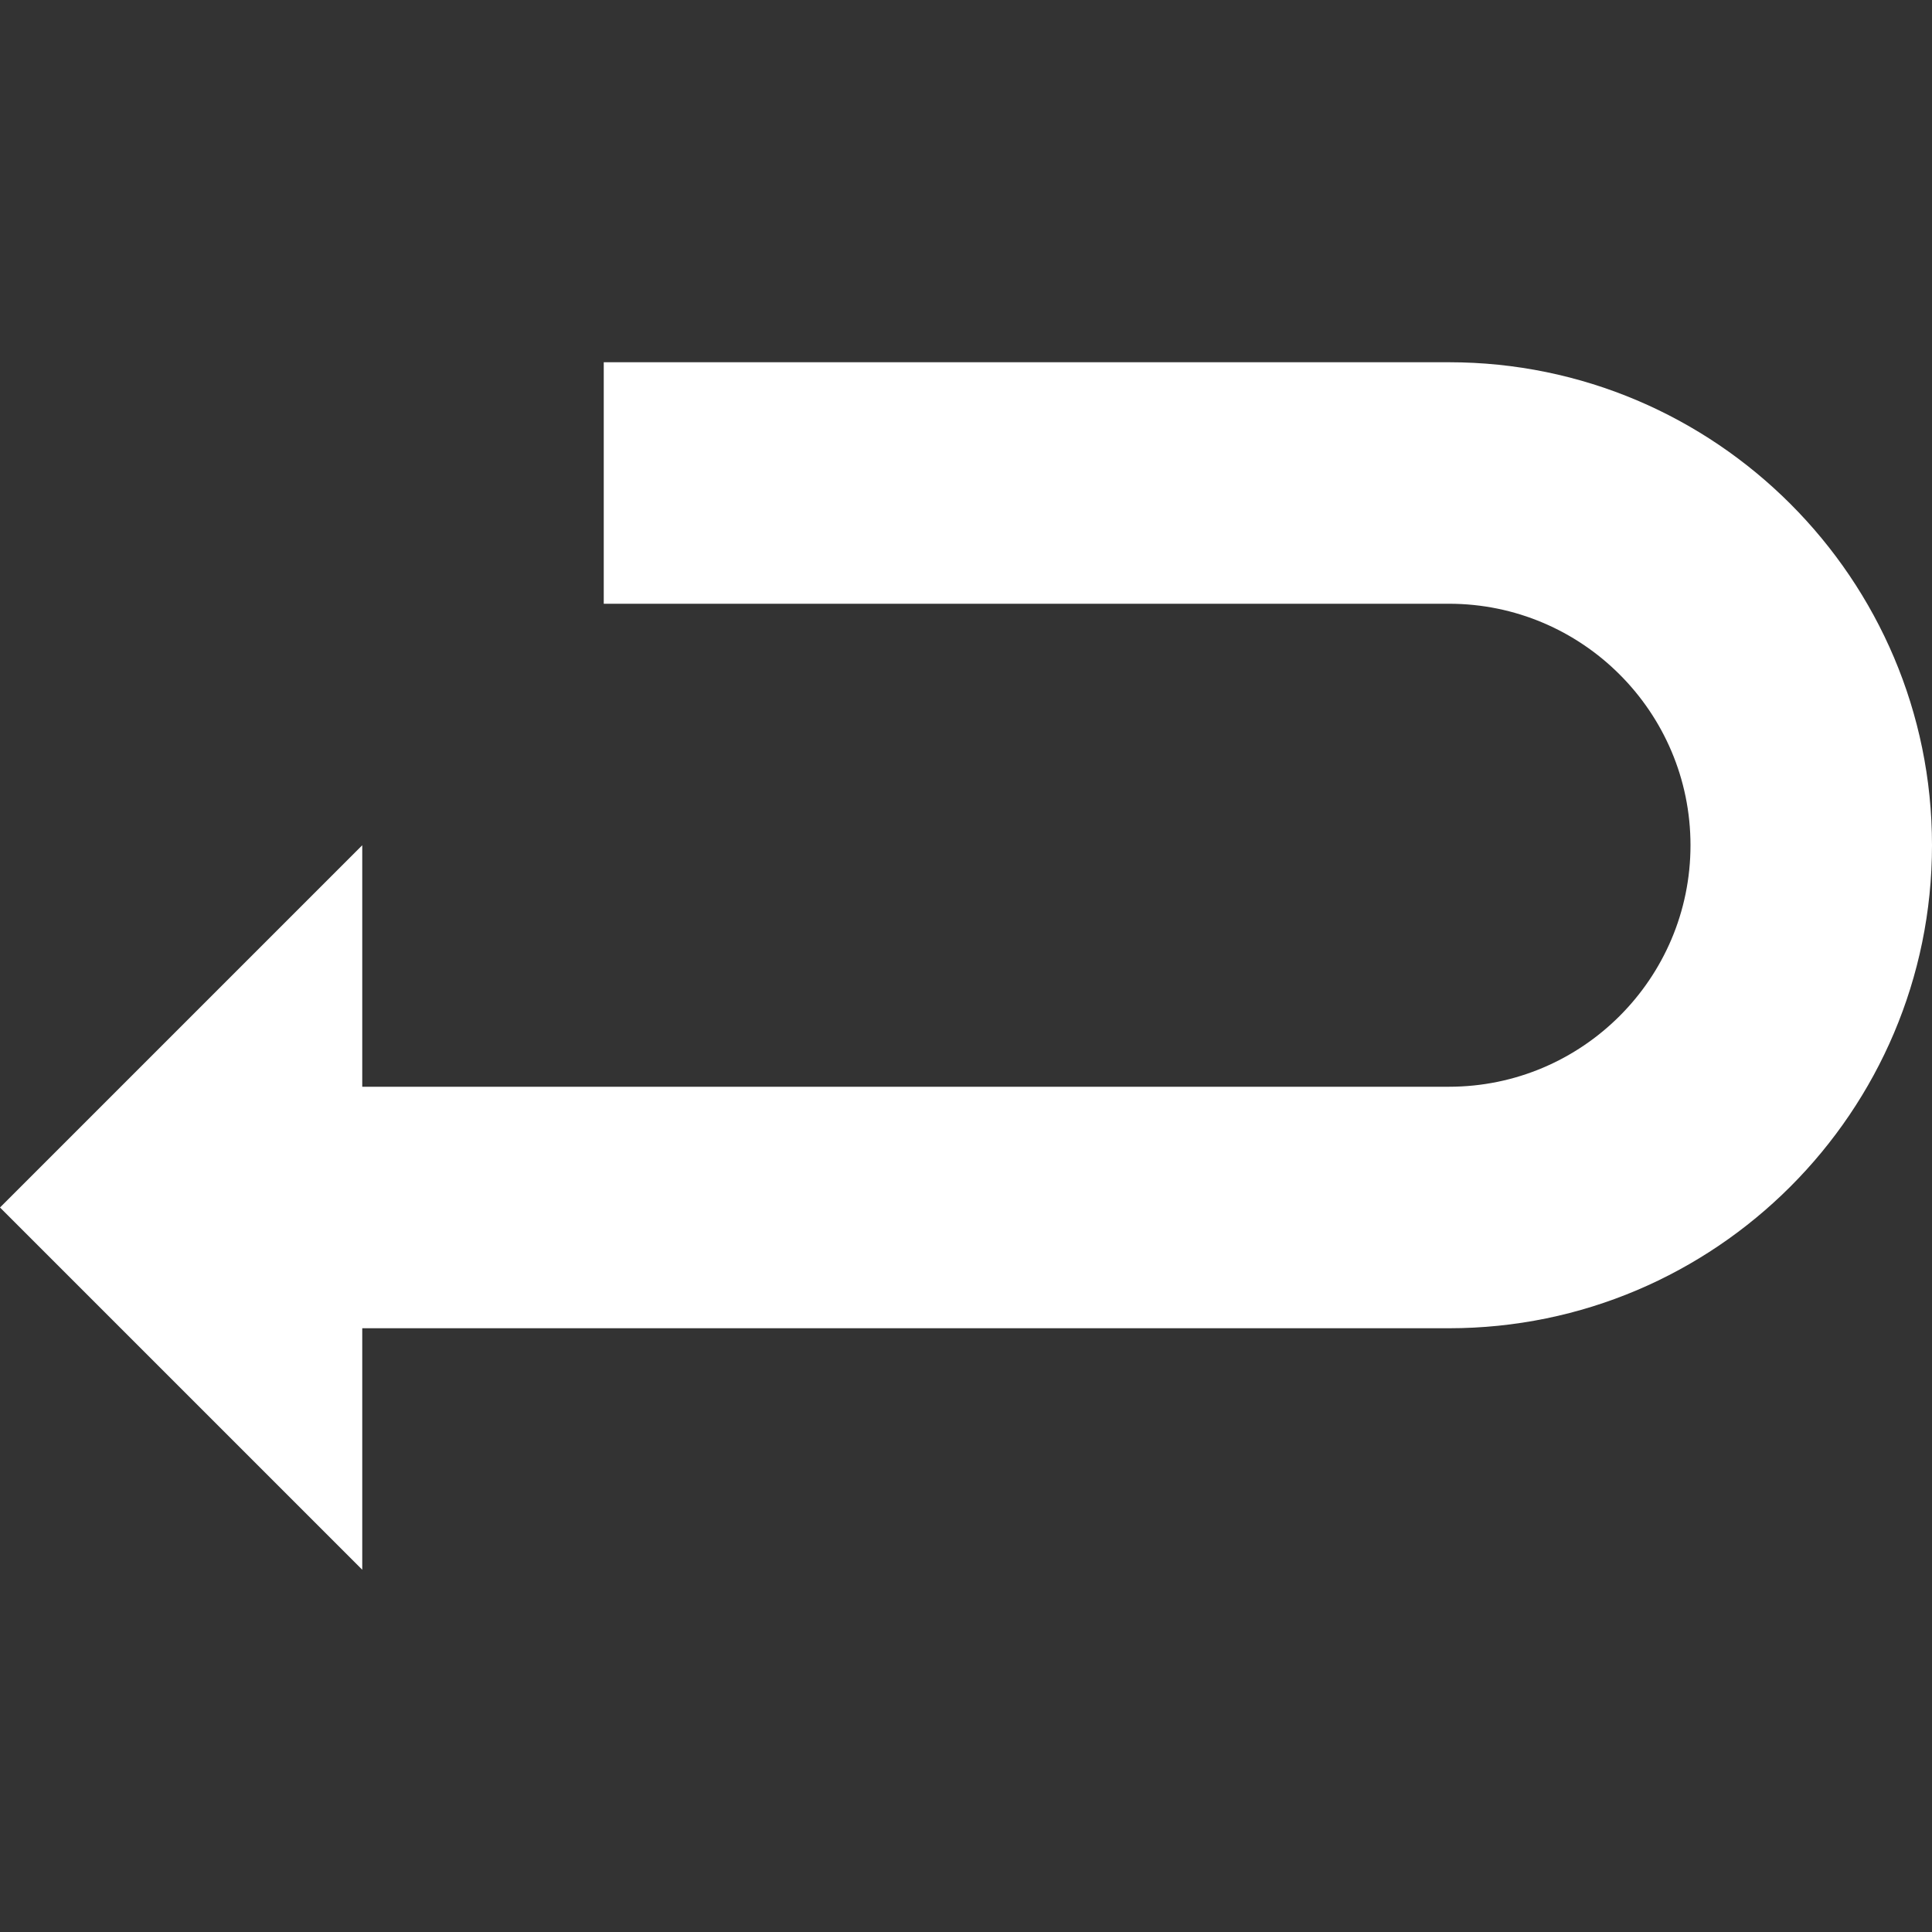 <?xml version="1.0"?>
<svg xmlns="http://www.w3.org/2000/svg" id="Capa_1" enable-background="new 0 0 515.556 515.556" height="512px" viewBox="0 0 515.556 515.556" width="512px"><rect x="0" y="0" width="515.556" height="515.556" fill="#333333" stroke="none"/><g><path d="m386.667 96.667h-225.556v64.444h225.556c35.542 0 64.444 28.902 64.444 64.444s-28.902 64.444-64.444 64.444h-290v-64.444l-96.667 96.667 96.667 96.667v-64.444h290c71.068 0 128.889-57.821 128.889-128.889s-57.821-128.889-128.889-128.889z" data-original="#000000" class="active-path" data-old_color="#000000" fill="#FFFFFF"/></g> </svg>
